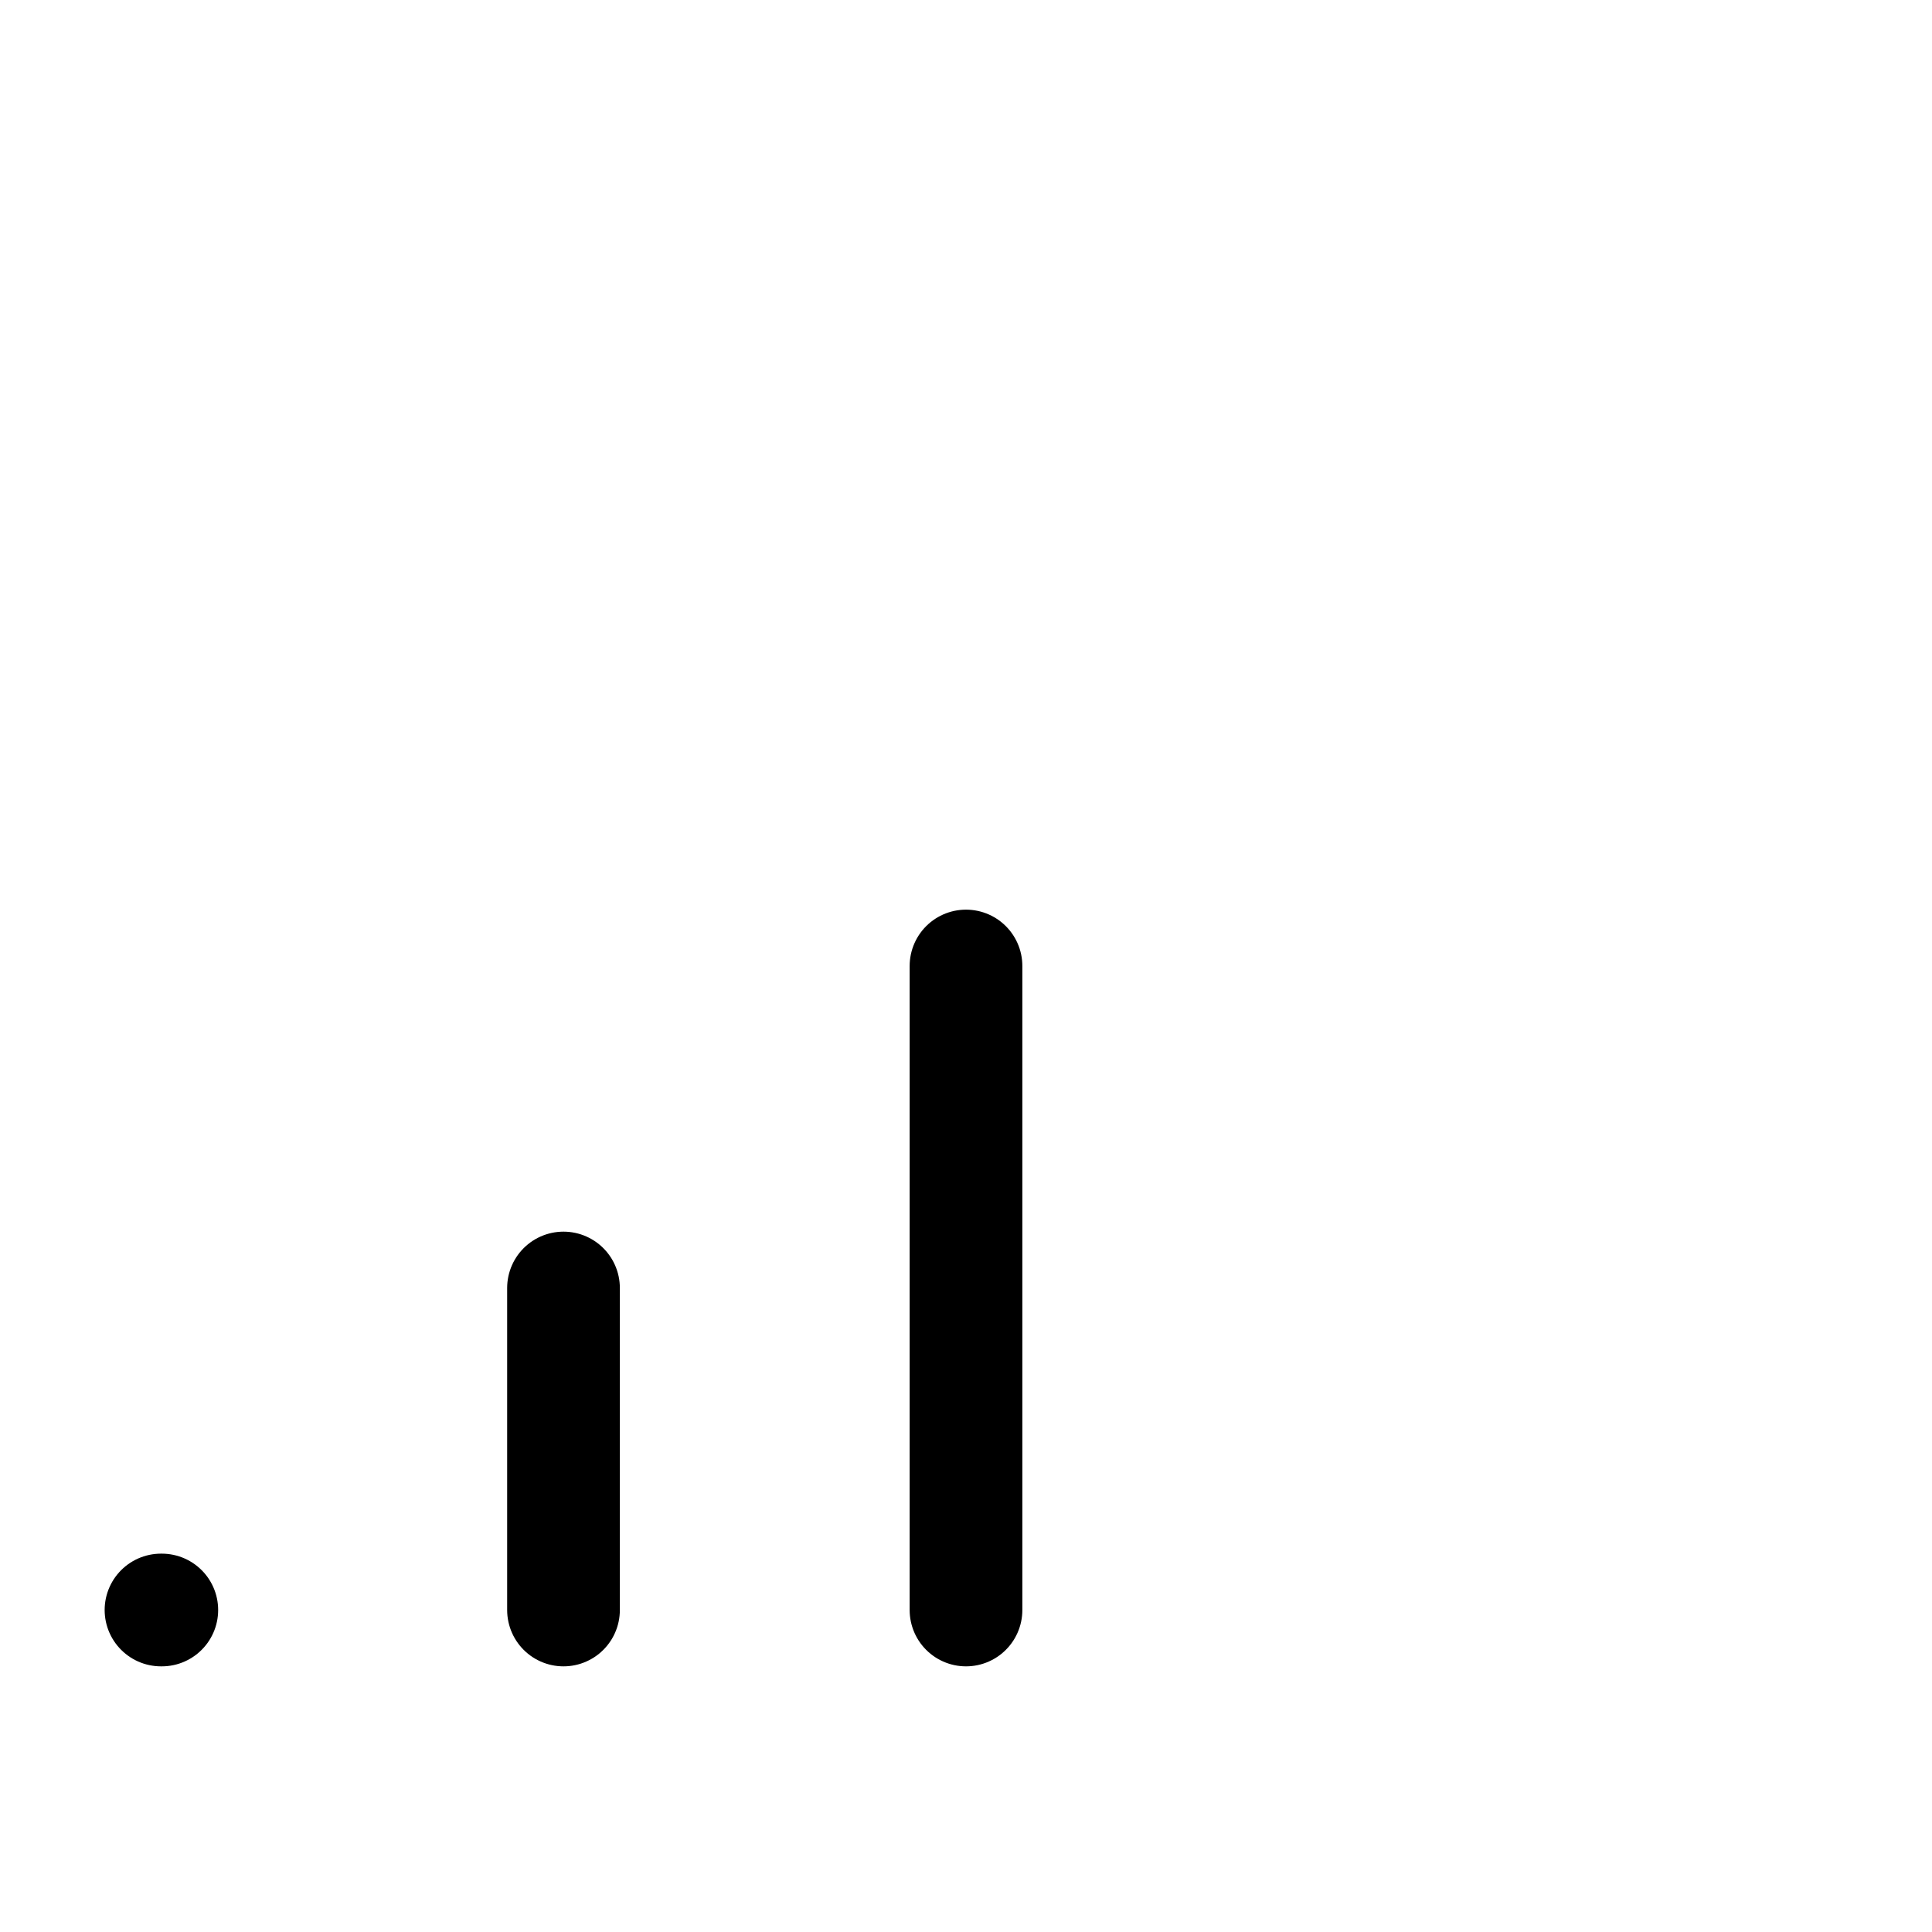 <svg
  xmlns="http://www.w3.org/2000/svg"
  width="24"
  height="24"
  viewBox="0 0 24 24"
  fill="none"
  stroke="currentColor"
  stroke-width="1.4"
  stroke-linecap="round"
  stroke-linejoin="round"
>
  <path d="M2 20h.01"  vector-effect="non-scaling-stroke"/>
  <path d="M7 20v-4"  vector-effect="non-scaling-stroke"/>
  <path d="M12 20v-8"  vector-effect="non-scaling-stroke"/>
</svg>
